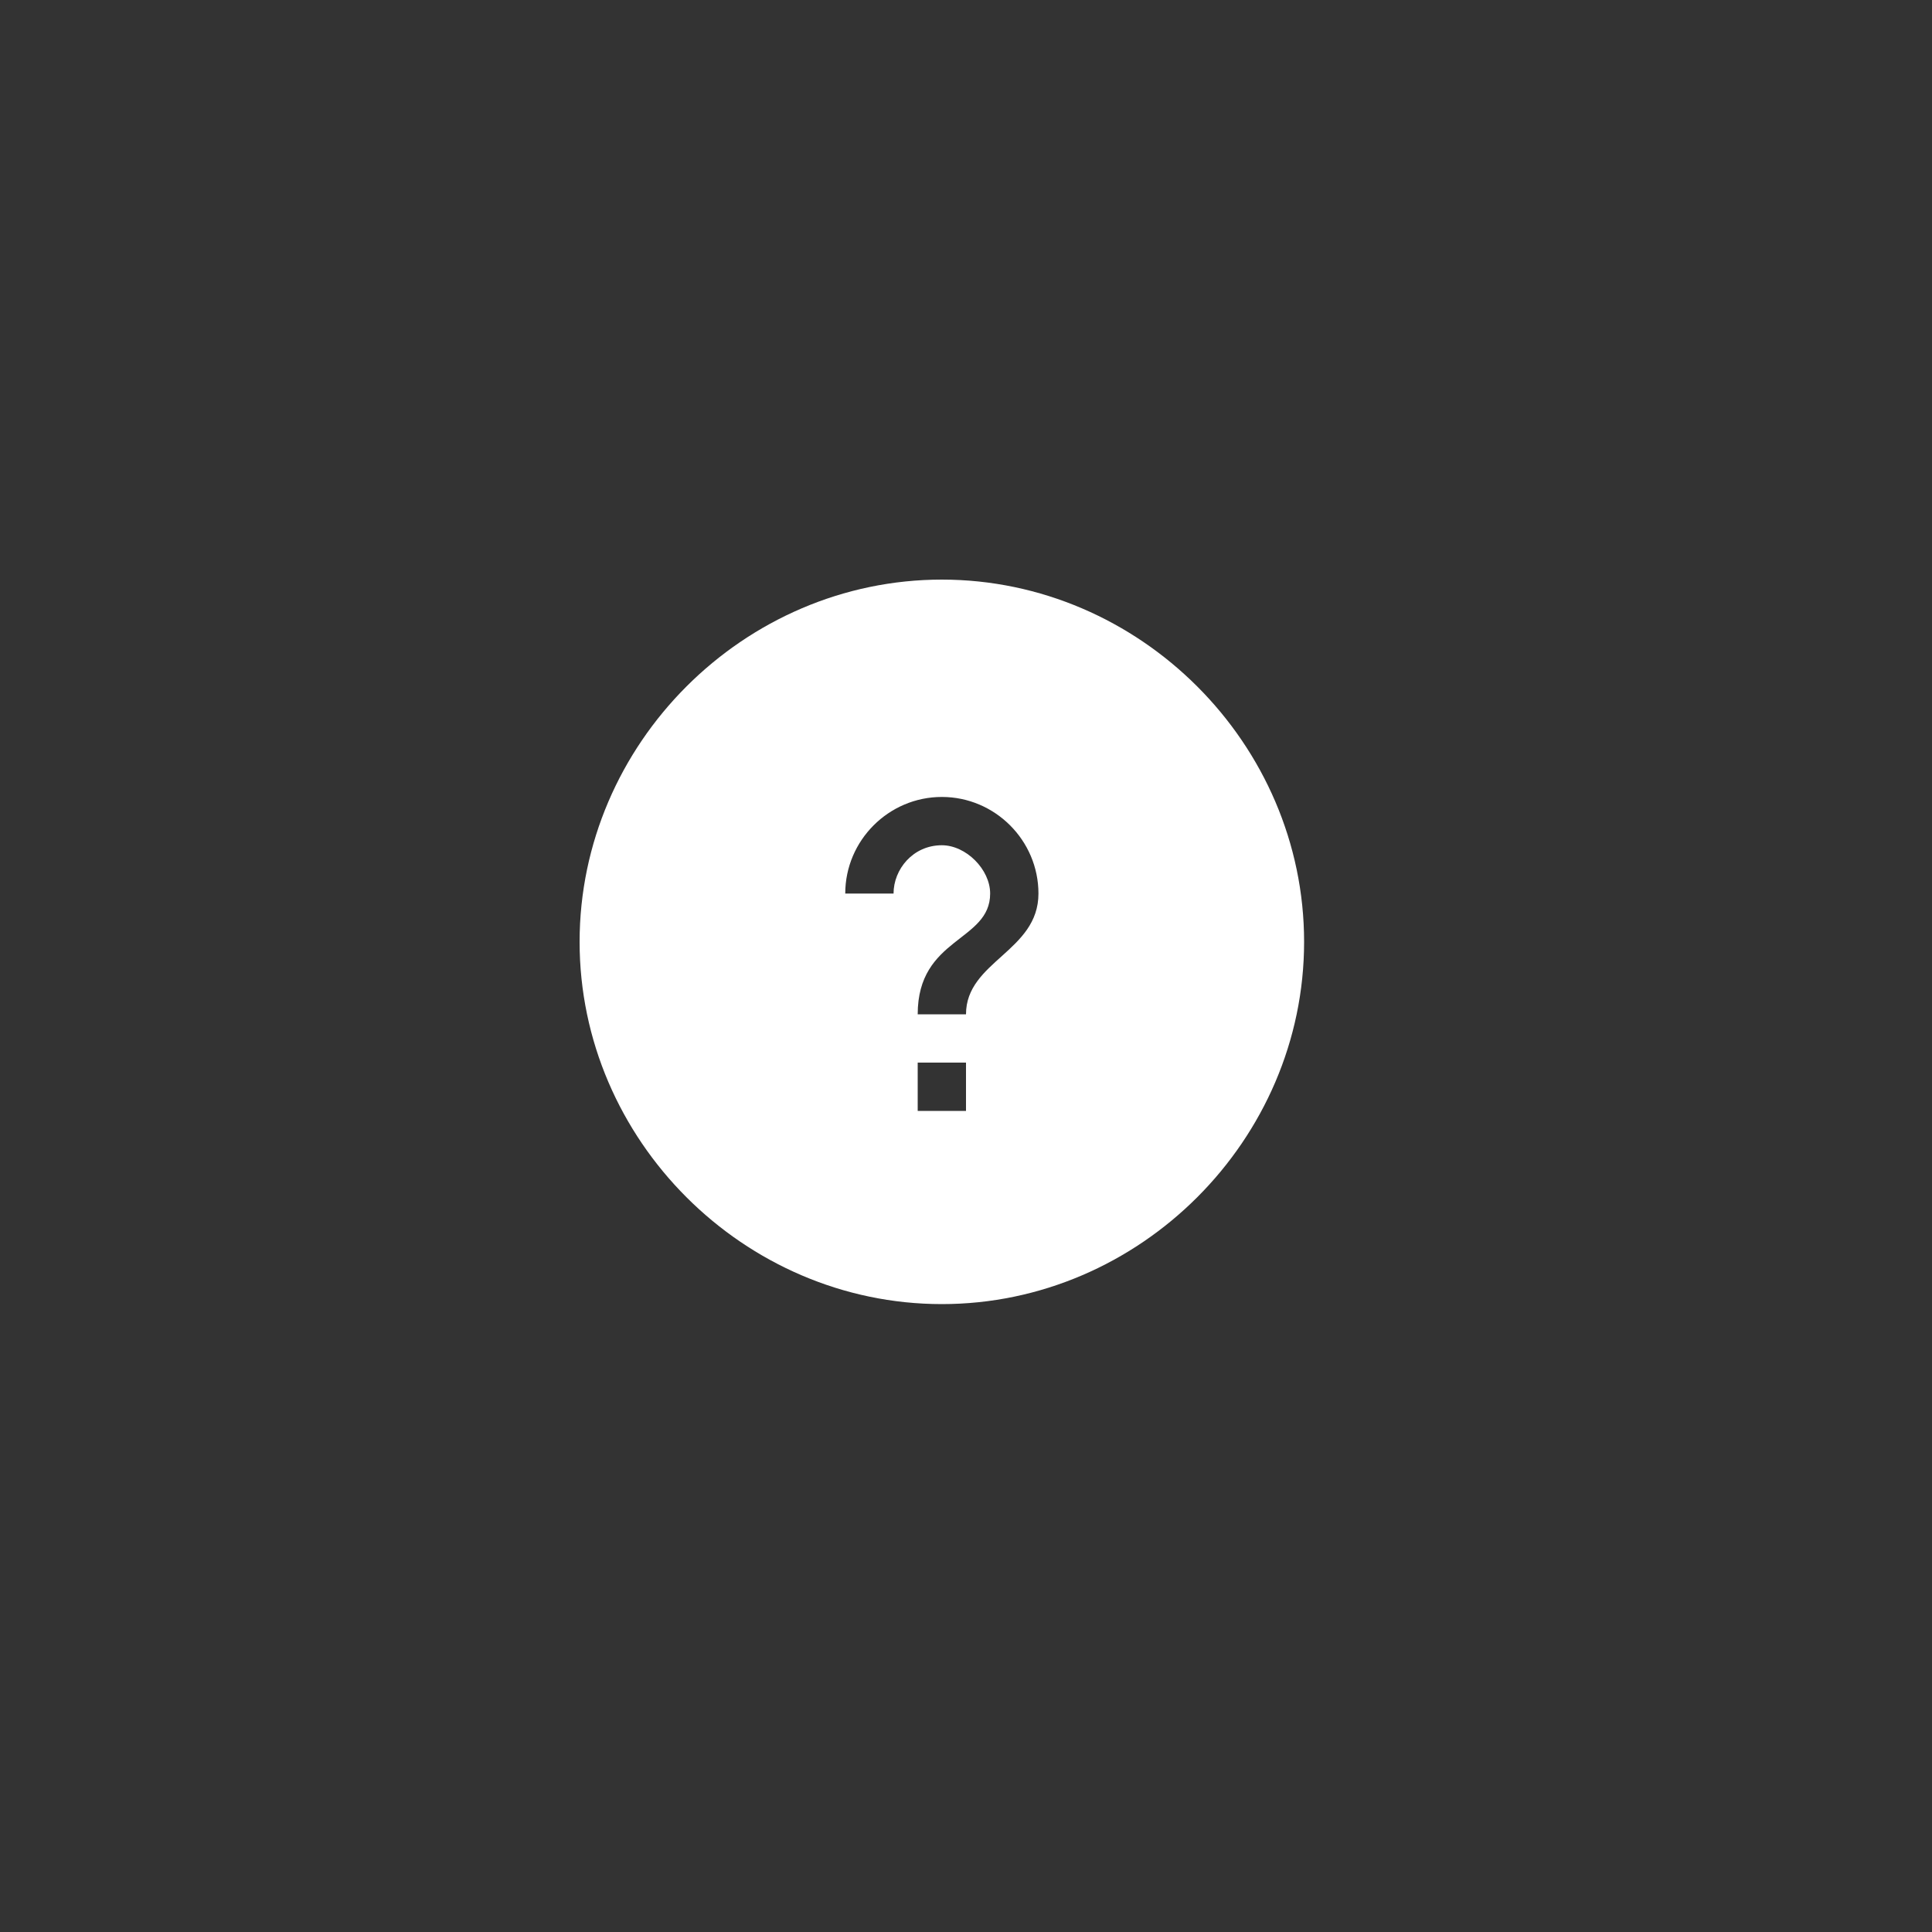 <svg width="40" height="40" viewBox="0 0 40 40" fill="none" xmlns="http://www.w3.org/2000/svg">
<rect x="0" y="0" width="40" height="40" fill="#333333" stroke="none"/>
<path d="M19.5 12C15.4 12 12 15.4 12 19.5C12 23.6 15.4 27 19.5 27C23.6 27 27 23.6 27 19.5C27 15.4 23.6 12 19.5 12ZM20 23H19V22H20V23ZM20 21H19C19 19.4 20.5 19.5 20.5 18.5C20.5 18 20 17.5 19.5 17.5C18.9 17.5 18.5 18 18.5 18.5H17.5C17.5 17.4 18.4 16.5 19.5 16.5C20.6 16.5 21.5 17.4 21.5 18.5C21.5 19.7 20 19.9 20 21Z" fill="white"/>
</svg>
